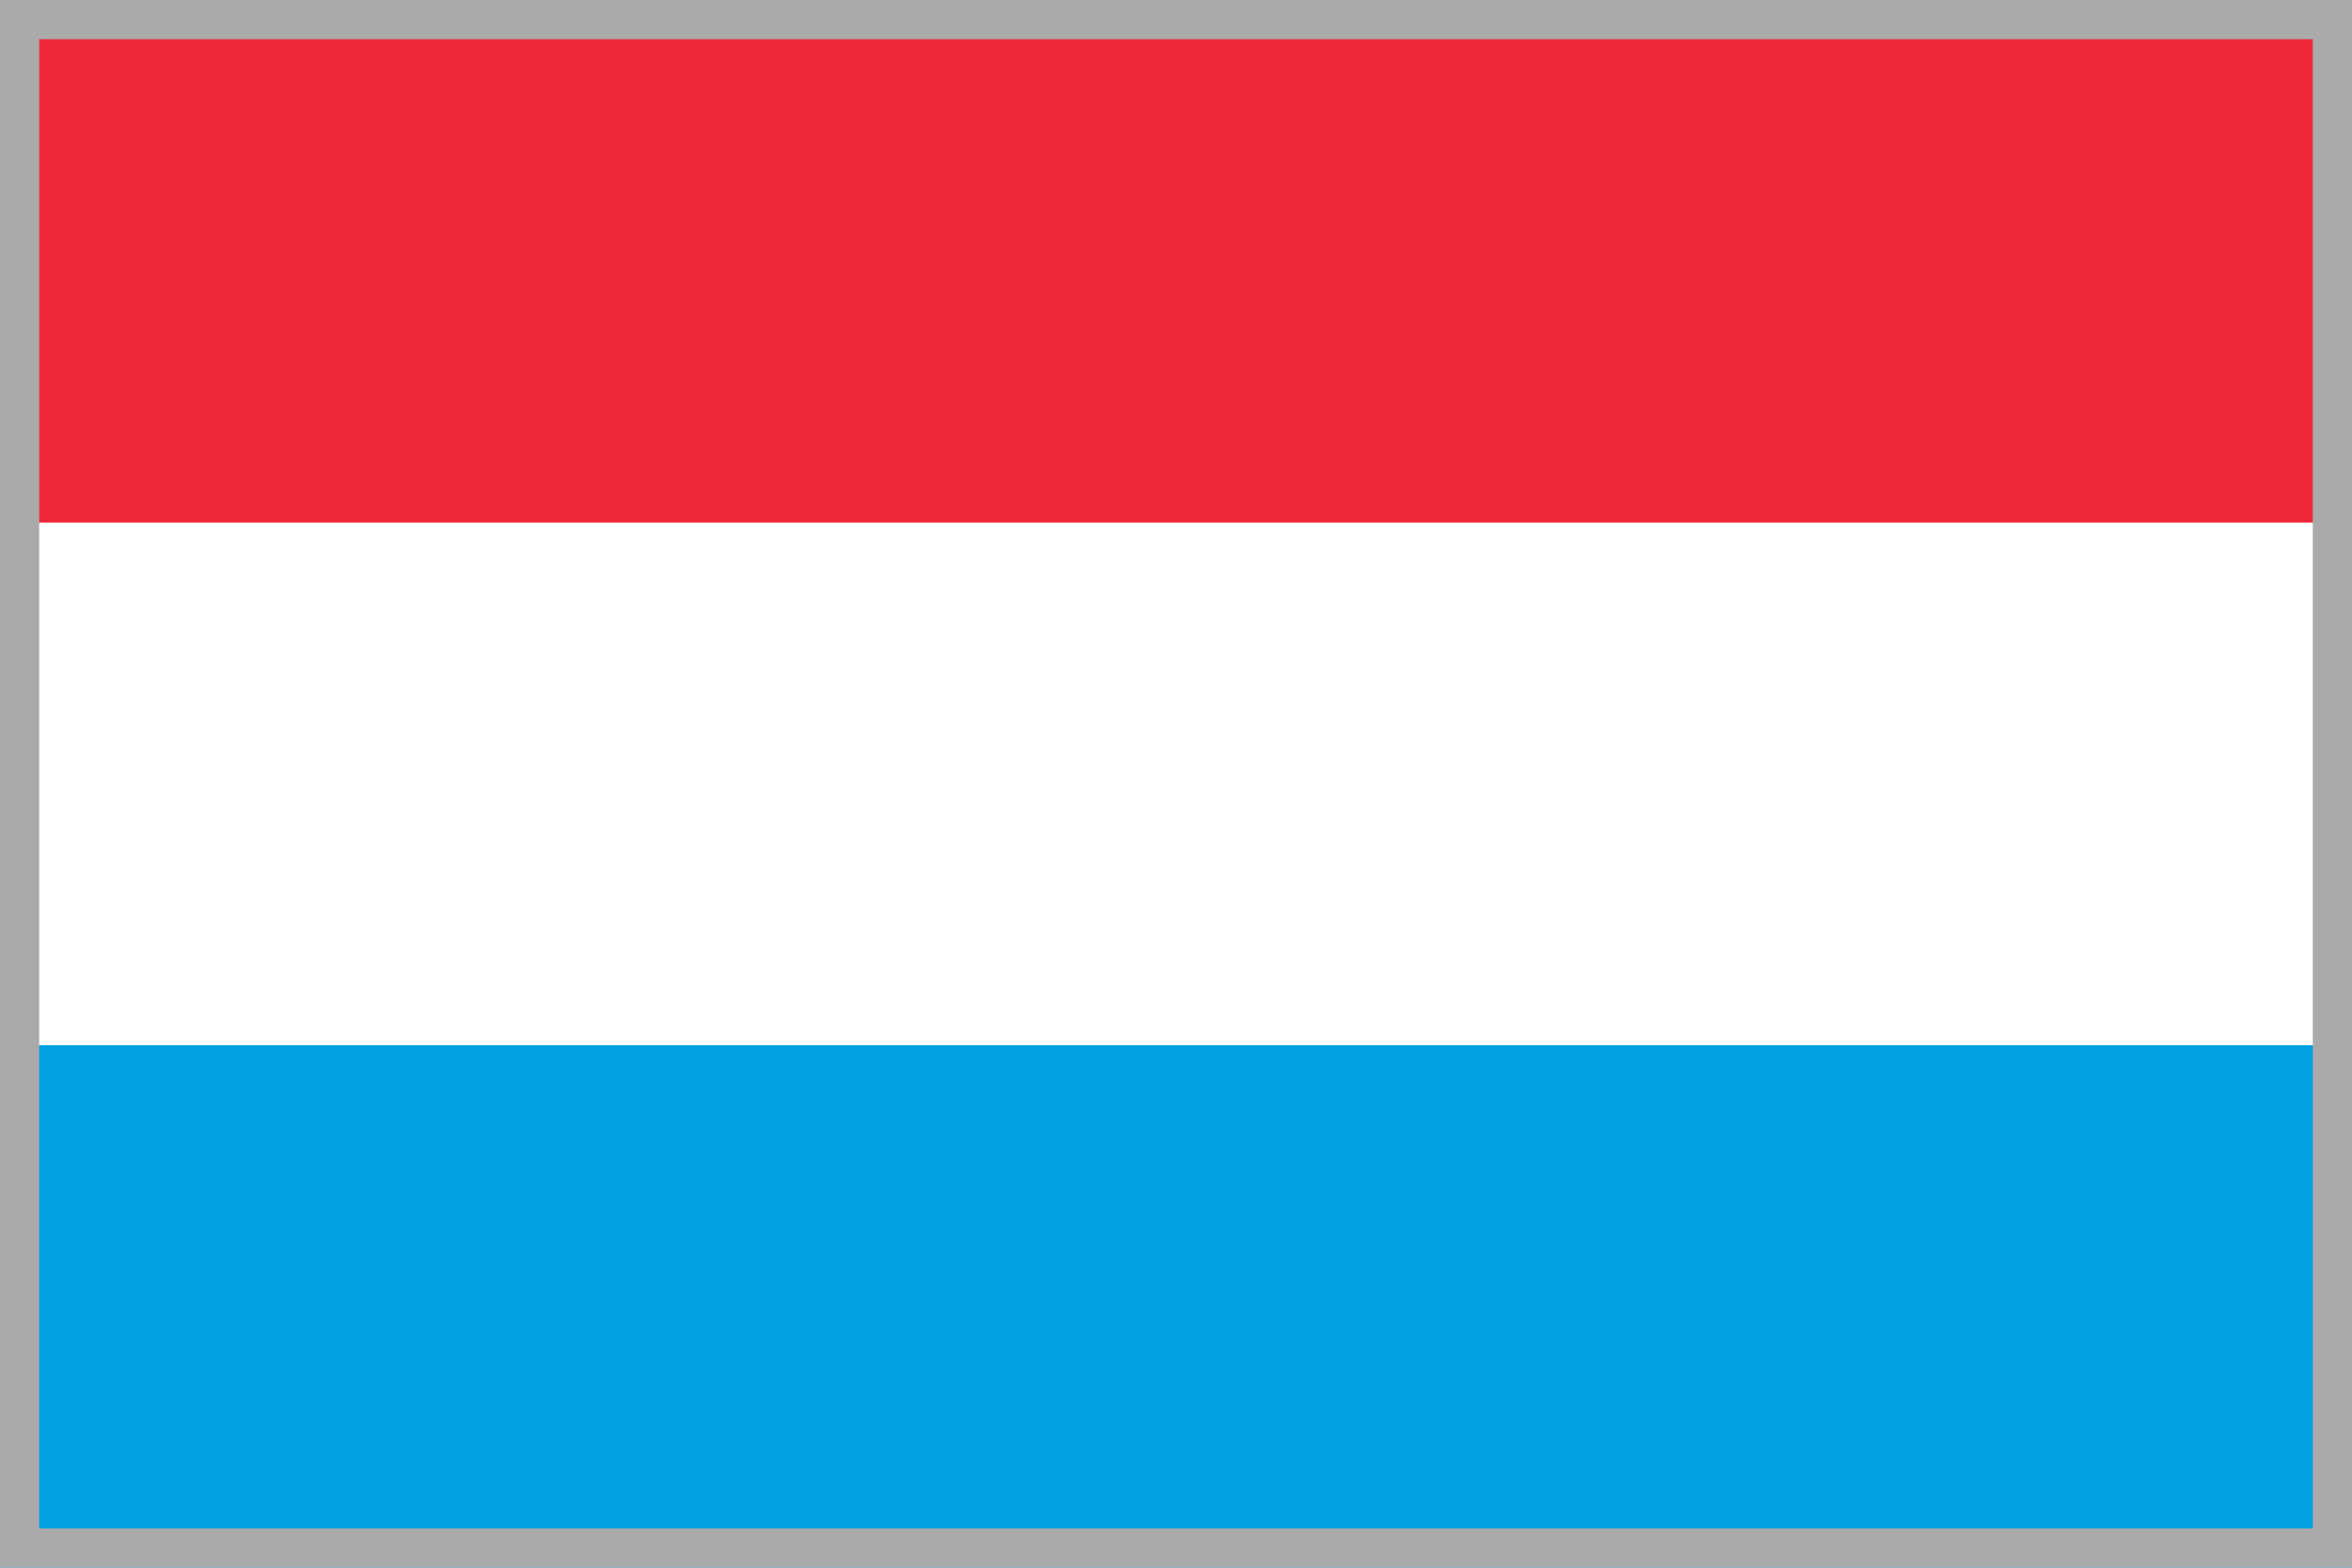<?xml version="1.0" encoding="UTF-8"?>
<svg width="30px" height="20px" viewBox="0 0 30 20" version="1.1" xmlns="http://www.w3.org/2000/svg" xmlns:xlink="http://www.w3.org/1999/xlink">
    <!-- Generator: Sketch 52.1 (67048) - http://www.bohemiancoding.com/sketch -->
    <title>Luxembourg</title>
    <g id="Luxembourg" stroke="none" stroke-width="1" fill="none" fill-rule="evenodd">
        <rect fill="#FFFFFF" x="0" y="0" width="30" height="20"></rect>
        <g>
            <g id="Flag_of_Luxembourg" fill-rule="nonzero">
                <rect id="Rectangle-path" fill="#00A1DE" x="0" y="10" width="30" height="10"></rect>
                <rect id="Rectangle-path" fill="#ED2939" x="0" y="0" width="30" height="10"></rect>
                <rect id="Rectangle-path" fill="#FFFFFF" x="0" y="6.667" width="30" height="6.667"></rect>
            </g>
            <rect stroke="#AAAAAA" stroke-width="0.5" x="0.25" y="0.25" width="29.5" height="19.5"></rect>
        </g>
    </g>
</svg>